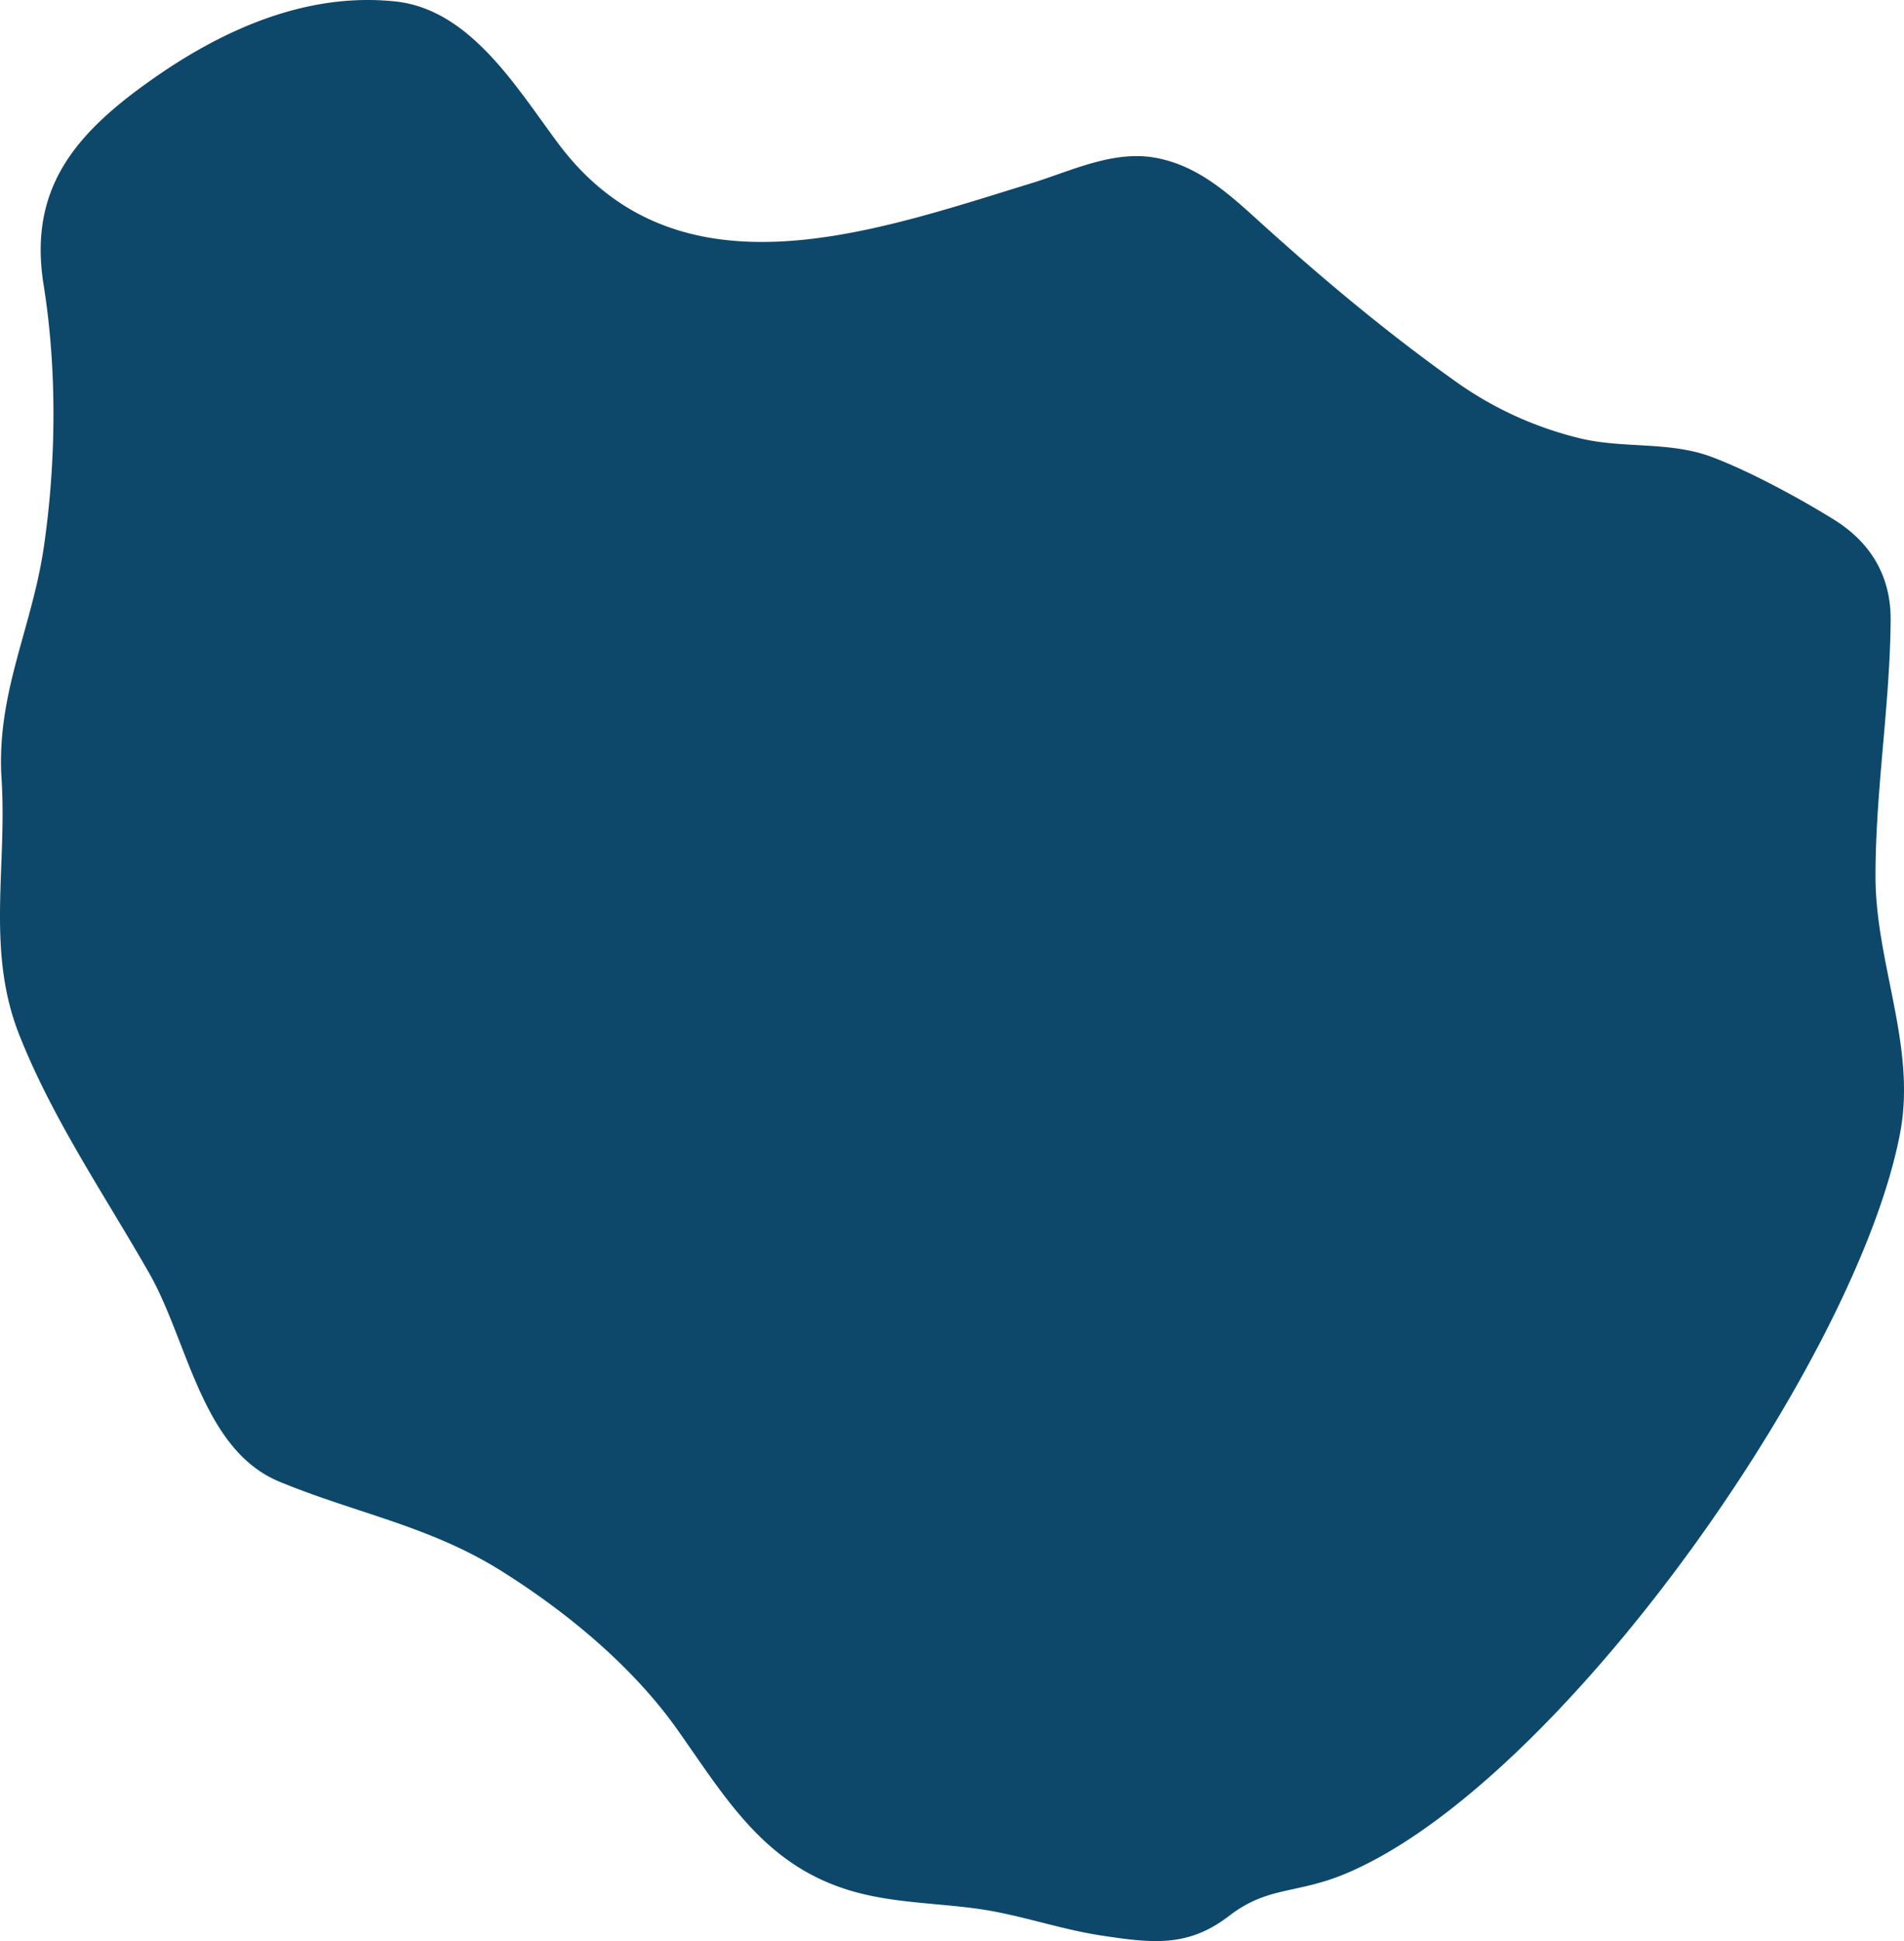 <svg xmlns="http://www.w3.org/2000/svg" viewBox="0 0 1149.383 1171.496"><defs><style>.cls-1{fill:#0d486b;}</style></defs><title>Asset 8</title><g id="Layer_2" data-name="Layer 2"><g id="Option_1_copy" data-name="Option 1 copy"><path class="cls-1" d="M811.542,1131.116c-29.303,12.096-46.314,7.23-69.582,25.181-24.859,19.179-46.521,16.462-77.017,11.865-24.989-3.767-48.804-12.449-73.84-16.026-27.062-3.866-54.42-3.494-80.711-12.011-49.837-16.144-72.601-55.331-101.177-95.819-27.129-38.438-66.873-71.296-106.552-96.175-43.574-27.322-88.123-34.894-134.048-53.922-46.817-19.398-55.074-84.637-78.472-125.664-27.063-47.455-58.132-92.623-78.445-143.819C-8.487,573.848,4.332,523.67.944,470.196c-3.289-51.912,18.38-90.756,25.581-140.488,7.436-51.354,7.958-106.677-.211-157.861-9.443-59.171,20.175-92.389,67.377-125.252C136.116,17.058,186.011-4.725,238.729.884c45.214,4.811,73.212,52.195,98.263,85.72,71.879,96.195,189.159,53.561,285.33,24.079,23.896-7.326,49.295-20.006,74.719-15.545,25.675,4.505,44.108,21.247,62.64,38.052,37.812,34.29,76.685,66.893,118.371,96.581a216.858,216.858,0,0,0,74.525,34.47c26.756,6.806,54.68,1.804,80.641,11.506,22.69,8.479,53.29,25.055,73.953,37.91,22.082,13.738,34.374,34.061,34.152,60.637-.431,51.588-9.145,102.356-9.151,154.508-.006,52.494,24.645,102.513,14.953,154.502C1121.484,820.832,940.858,1077.735,811.542,1131.116Z"/></g></g></svg>